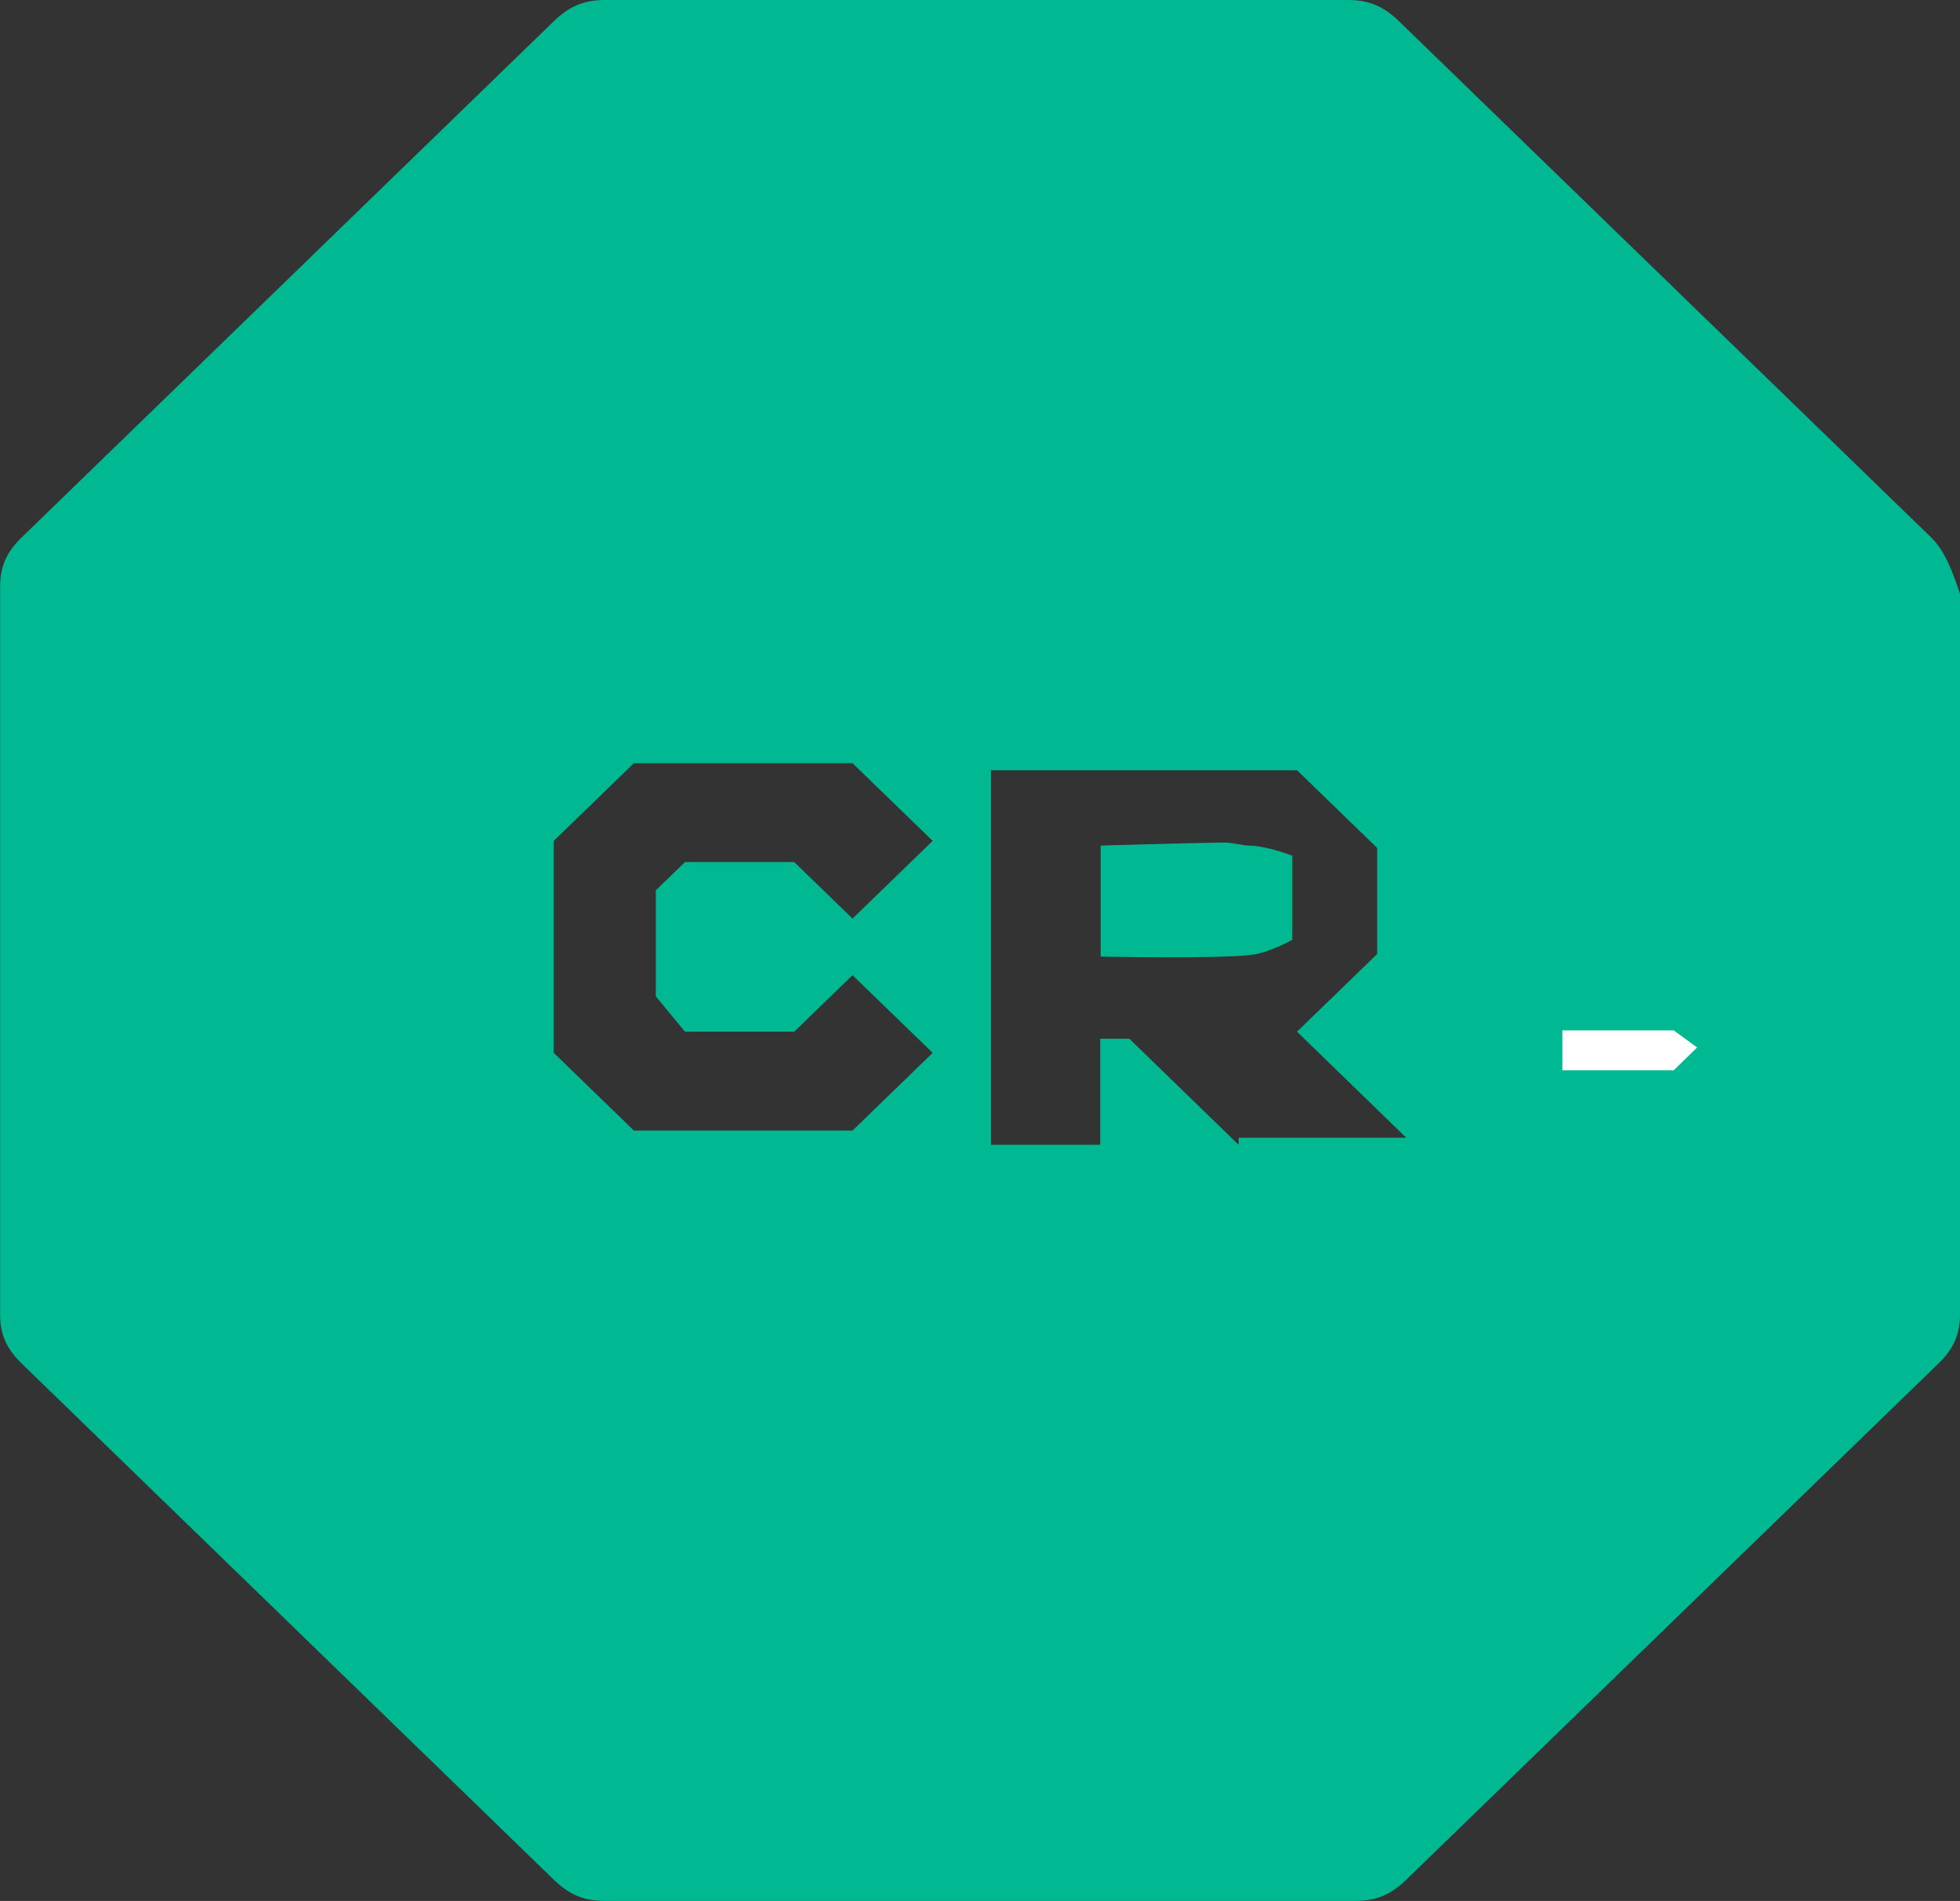 <svg version="1.1" xmlns="http://www.w3.org/2000/svg" xmlns:xlink="http://www.w3.org/1999/xlink" width="16.65" height="16.15" viewBox="0,0,16.65,16.15"><rect x="0" y="0" width="16.65" height="16.15" fill="#333333" stroke="none"/><g transform="translate(-227.35,-170.875)"><g data-paper-data="{&quot;isPaintingLayer&quot;:true}" fill-rule="nonzero" stroke="none" stroke-linecap="butt" stroke-linejoin="miter" stroke-miterlimit="10" stroke-dasharray="" stroke-dashoffset="0" style="mix-blend-mode: normal"><path d="M244,175.918v6.124c0,0.18 -0.062,0.3 -0.186,0.42l-4.518,4.383c-0.124,0.12 -0.248,0.18 -0.433,0.18h-6.375c-0.186,0 -0.309,-0.06 -0.433,-0.18l-4.518,-4.383c-0.124,-0.12 -0.186,-0.24 -0.186,-0.42v-6.184c0,-0.18 0.062,-0.3 0.186,-0.42l4.518,-4.383c0.124,-0.12 0.248,-0.18 0.433,-0.18h6.313c0.186,0 0.309,0.06 0.433,0.18l4.518,4.383c0.124,0.12 0.186,0.3 0.248,0.48zM232.921,179.34v-0.901l0.248,-0.24h0.928l0.495,0.48l0.681,-0.66l-0.681,-0.66h-1.857l-0.681,0.66v1.801l0.681,0.66h1.857l0.681,-0.66l-0.681,-0.66l-0.495,0.48h-0.928zM237.872,180.541h1.424l-0.928,-0.901l0.681,-0.66v-0.901l-0.681,-0.66h-2.6v3.182h0.928v-0.901h0.248l0.928,0.901z" data-paper-data="{&quot;origPos&quot;:null}" fill="#00b992" stroke-width="1"/><path d="M241.568,179.629l0.199,0.145l-0.199,0.194h-0.946v-0.339z" fill="#ffffff" stroke-width="1"/><path d="M236.7,179.002l0,-0.943c0,0 0.635,-0.019 1.03,-0.026c0.093,-0.002 0.173,0.026 0.227,0.026c0.15,0 0.371,0.086 0.371,0.086v0.714c0,0 -0.193,0.109 -0.345,0.128c-0.292,0.036 -1.284,0.015 -1.284,0.015z" fill="#00b992" stroke-width="0"/></g></g></svg>